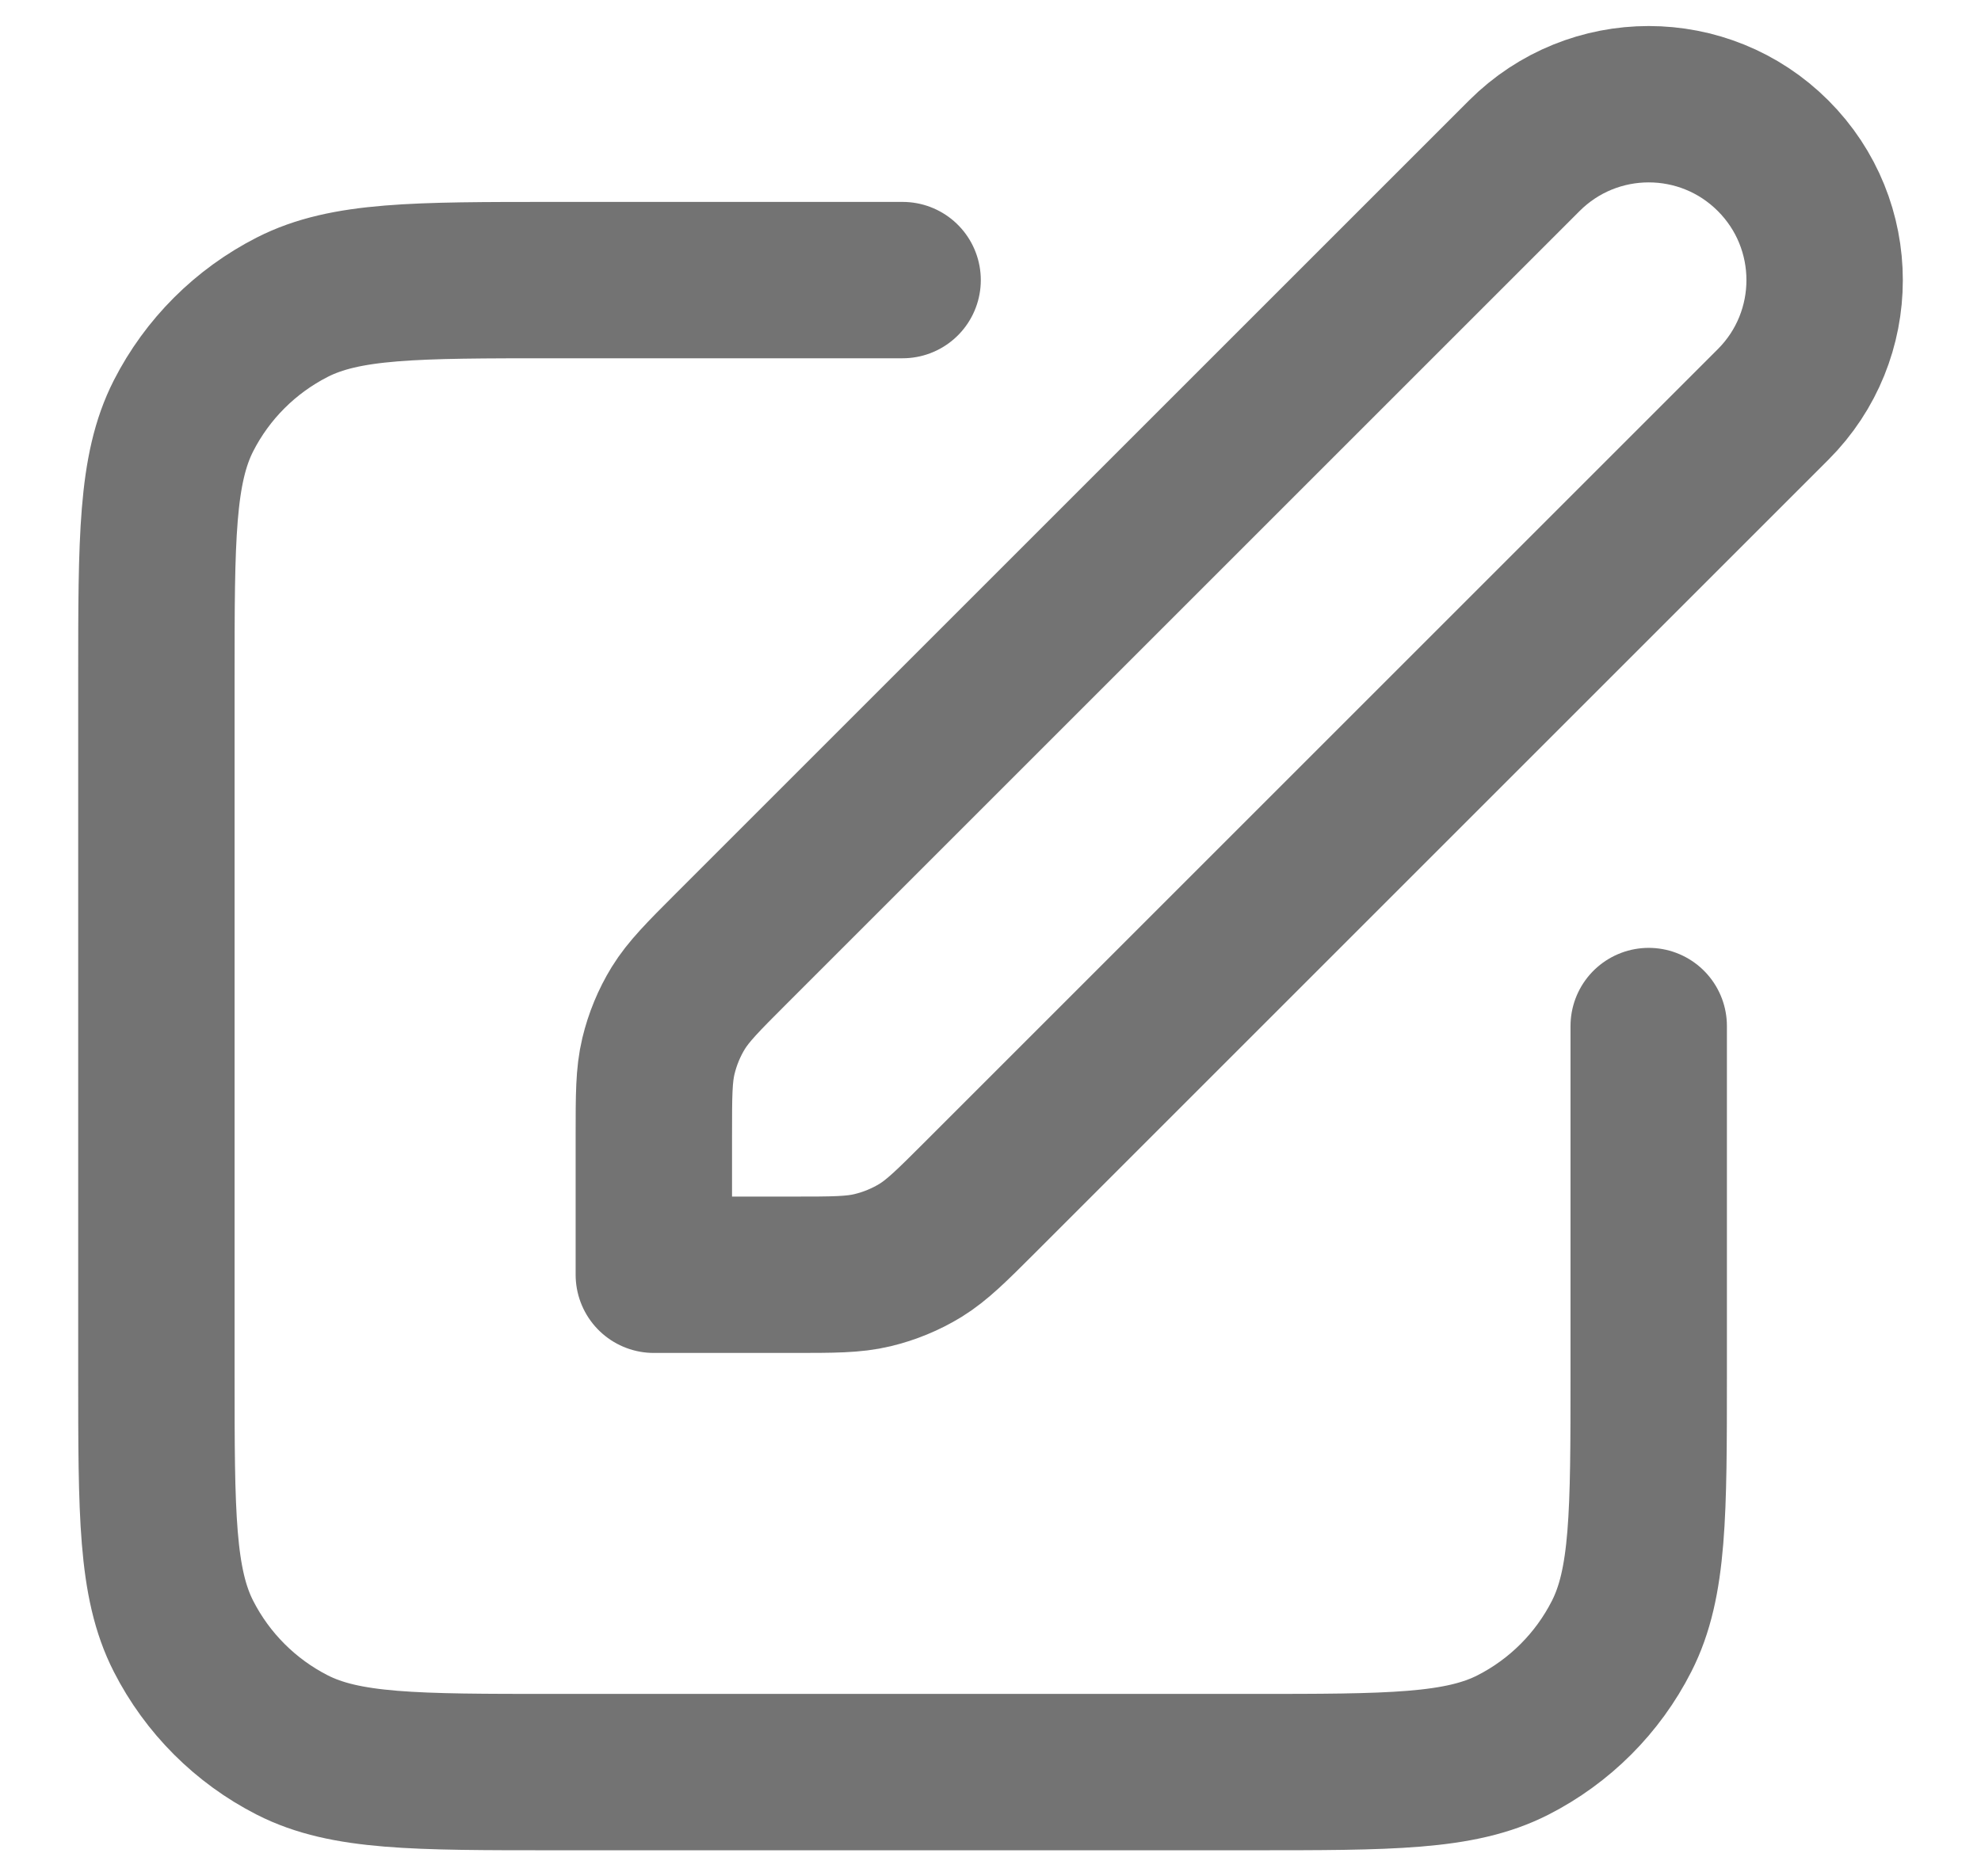 <svg width="19" height="18" viewBox="0 0 19 18" fill="none" xmlns="http://www.w3.org/2000/svg">
    <path d="M8.657 2.687H5.317C3.981 2.687 3.313 2.687 2.803 2.947C2.354 3.176 1.989 3.54 1.76 3.989C1.5 4.5 1.5 5.168 1.5 6.504V13.183C1.5 14.519 1.5 15.187 1.76 15.697C1.989 16.146 2.354 16.511 2.803 16.74C3.313 17 3.981 17 5.317 17H11.996C13.332 17 14 17 14.511 16.74C14.96 16.511 15.325 16.146 15.553 15.697C15.813 15.187 15.813 14.519 15.813 13.183V9.843M6.271 12.229H7.603C7.992 12.229 8.186 12.229 8.369 12.185C8.531 12.146 8.687 12.082 8.829 11.995C8.989 11.896 9.127 11.759 9.402 11.484L17.006 3.88C17.665 3.221 17.665 2.153 17.006 1.494C16.347 0.835 15.279 0.835 14.62 1.494L7.016 9.098C6.741 9.373 6.604 9.511 6.505 9.671C6.418 9.813 6.354 9.969 6.315 10.131C6.271 10.314 6.271 10.508 6.271 10.897V12.229Z" stroke="#737373" stroke-width="1.5" stroke-linecap="round" stroke-linejoin="round"/>
</svg>
